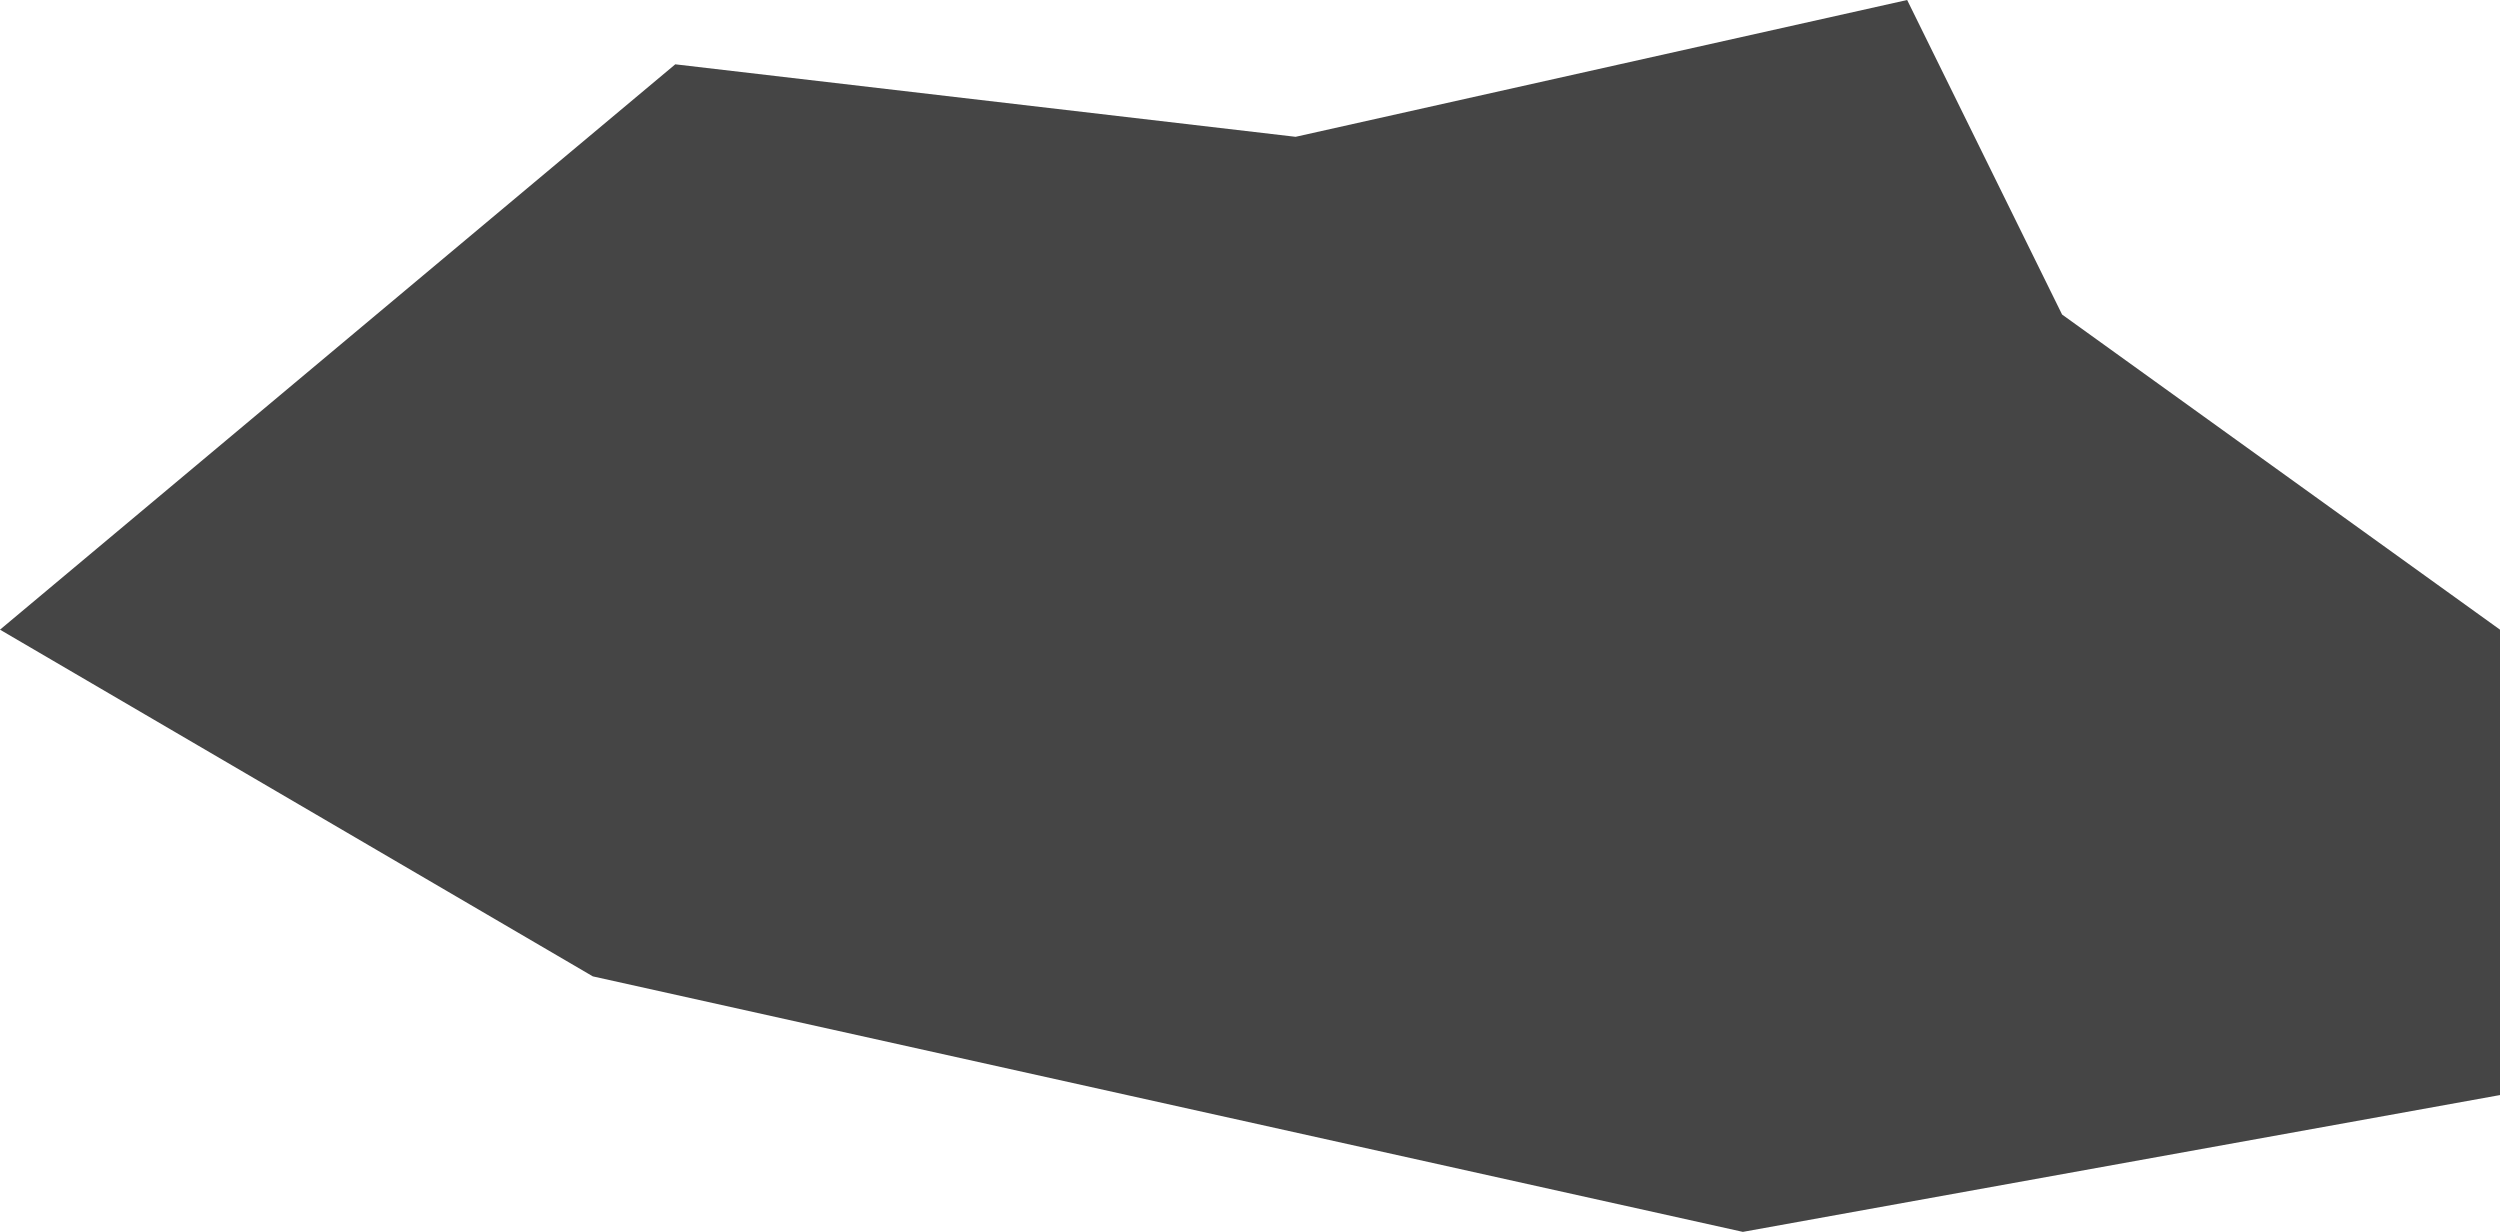 <svg xmlns="http://www.w3.org/2000/svg" viewBox="0 0 42.76 21.07"><defs><style>.cls-1{fill:#454545;}</style></defs><title>stein_01</title><g id="Layer_2" data-name="Layer 2"><g id="Layer_1-2" data-name="Layer 1"><polygon class="cls-1" points="0 10.77 11.55 1.1 22.16 2.34 32.62 0 35.27 5.38 42.76 10.77 42.76 18.73 29.81 21.07 10.14 16.7 0 10.77"/></g></g></svg>